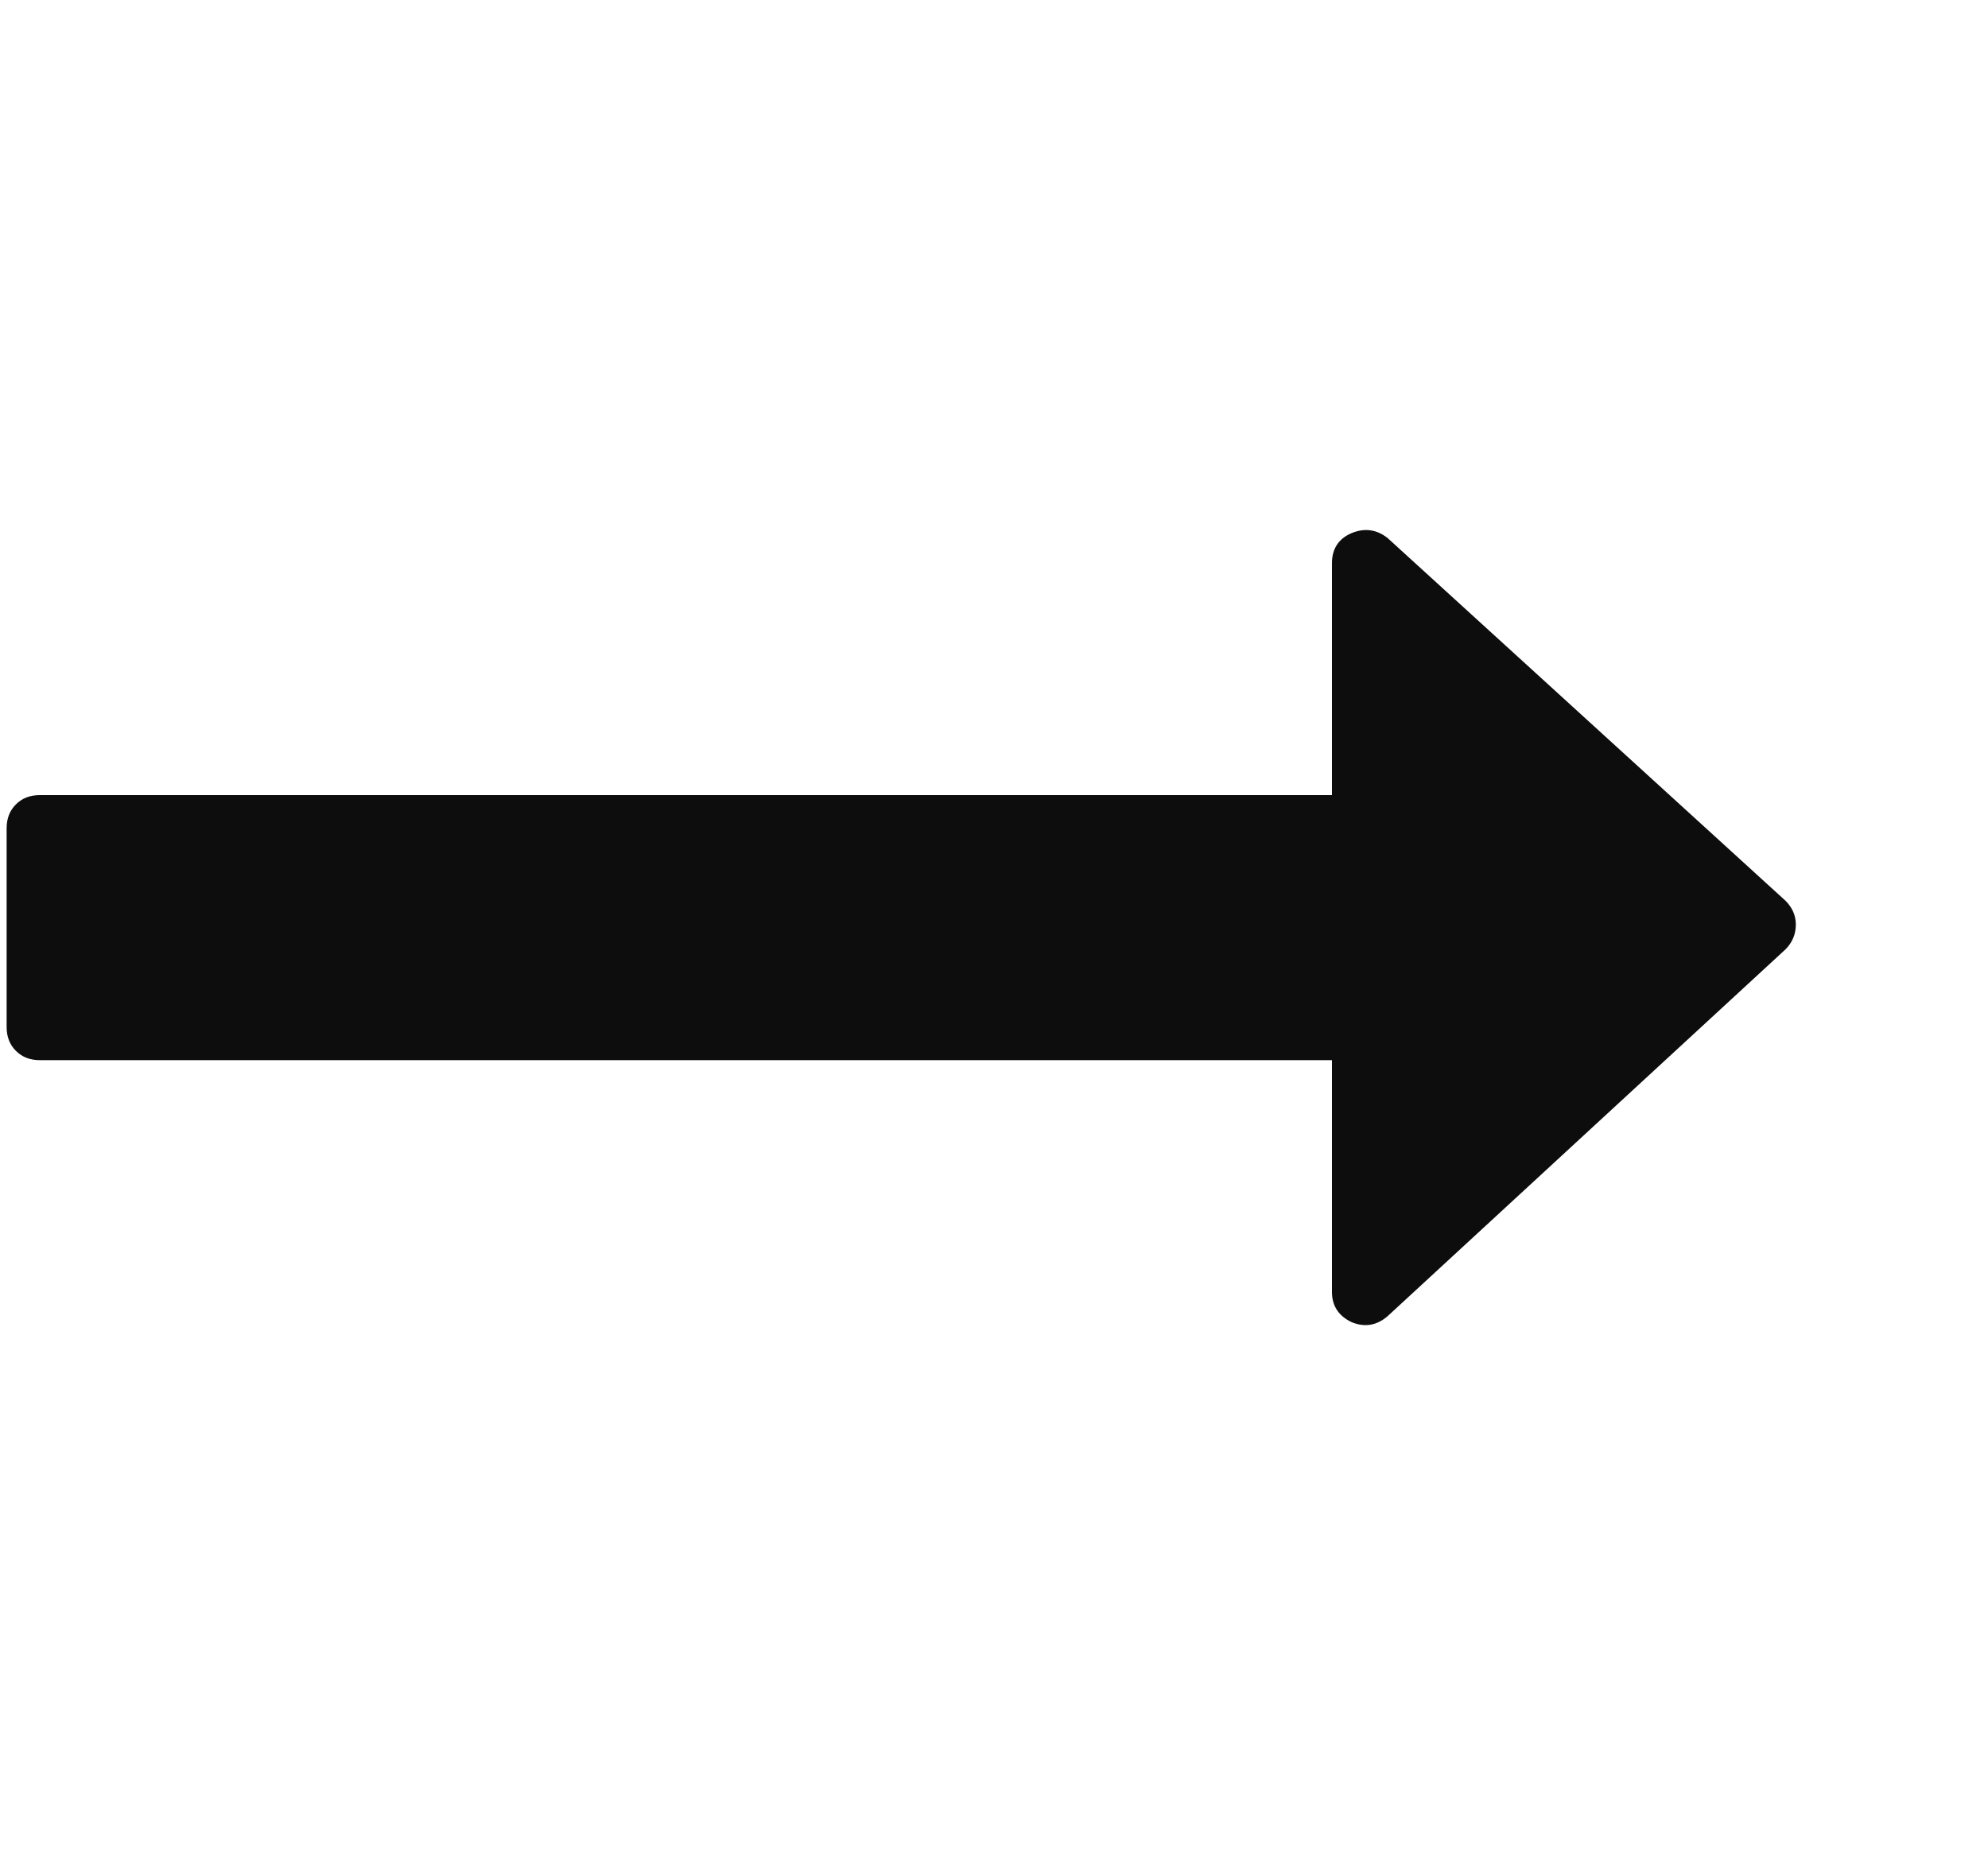 <svg width="15" height="14" viewBox="0 0 15 14" fill="none" xmlns="http://www.w3.org/2000/svg">
<g clip-path="url(#clip0_22_107)">
<path d="M13.55 6.977C13.55 7.049 13.524 7.112 13.472 7.164L10.472 9.93C10.389 10.003 10.297 10.018 10.198 9.977C10.1 9.93 10.05 9.854 10.05 9.75V8H0.3C0.227 8 0.167 7.977 0.12 7.93C0.073 7.883 0.05 7.823 0.05 7.75V6.25C0.05 6.177 0.073 6.117 0.12 6.07C0.167 6.023 0.227 6 0.3 6H10.05V4.25C10.05 4.141 10.1 4.065 10.198 4.023C10.297 3.982 10.389 3.995 10.472 4.062L13.472 6.797C13.524 6.849 13.55 6.909 13.55 6.977Z" fill="#0D0D0D"/>
</g>
<defs>
<clipPath id="clip0_22_107">
<rect width="14" height="14" fill="white" transform="matrix(1 0 0 -1 0.05 14)"/>
</clipPath>
</defs>
</svg>
